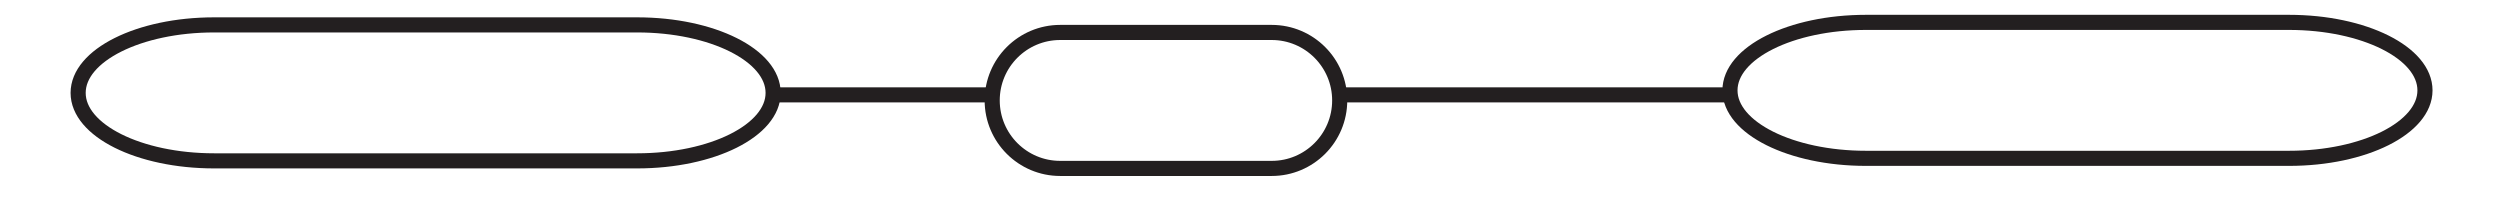 <?xml version="1.0" encoding="UTF-8"?><svg xmlns="http://www.w3.org/2000/svg" xmlns:xlink="http://www.w3.org/1999/xlink" viewBox="0 0 321.676 27.206" width="151.767pt" height="12.836pt" version="1.2">
<defs>
<clipPath id="clip1">
  <path d="M 116 0 L 184 0 L 184 26.434 L 116 26.434 Z "/>
</clipPath>
<clipPath id="clip2">
  <path d="M 4.402 0 L 111 0 L 111 26.434 L 4.402 26.434 Z "/>
</clipPath>
<clipPath id="clip3">
  <path d="M 211 0 L 316.961 0 L 316.961 26.434 L 211 26.434 Z "/>
</clipPath>
</defs>
<g id="surface1">
<path style="fill:none;stroke-width:2;stroke-linecap:butt;stroke-linejoin:miter;stroke:rgb(13.73%,12.16%,12.549%);stroke-opacity:1;stroke-miterlimit:4;" d="M 312.002 -728.96 C 312.002 -728.96 364.453 -728.96 364.453 -728.96 " transform="matrix(0.972,0,0,0.972,-130.886,720.755)"/>
<path style="fill:none;stroke-width:2;stroke-linecap:butt;stroke-linejoin:miter;stroke:rgb(13.73%,12.16%,12.549%);stroke-opacity:1;stroke-miterlimit:4;" d="M 236.213 -728.96 C 236.213 -728.96 265.999 -728.96 265.999 -728.96 " transform="matrix(0.972,0,0,0.972,-130.886,720.755)"/>
<g clip-path="url(#clip1)" clip-rule="nonzero">
<path style="fill:none;stroke-width:2;stroke-linecap:butt;stroke-linejoin:miter;stroke:rgb(13.73%,12.16%,12.549%);stroke-opacity:1;stroke-miterlimit:4;" d="M 265.999 -728.224 C 265.999 -733.193 270.031 -737.222 275 -737.222 C 275 -737.222 303.001 -737.222 303.001 -737.222 C 307.97 -737.222 312.002 -733.193 312.002 -728.224 C 312.002 -723.251 307.97 -719.223 303.001 -719.223 C 303.001 -719.223 275 -719.223 275 -719.223 C 270.031 -719.223 265.999 -723.251 265.999 -728.224 Z " transform="matrix(0.972,0,0,0.972,-130.886,720.755)"/>
</g>
<g clip-path="url(#clip2)" clip-rule="nonzero">
<path style="fill:none;stroke-width:2;stroke-linecap:butt;stroke-linejoin:miter;stroke:rgb(13.73%,12.16%,12.549%);stroke-opacity:1;stroke-miterlimit:4;" d="M 145 -729.221 C 145 -734.194 153.06 -738.223 163.002 -738.223 C 163.002 -738.223 218.999 -738.223 218.999 -738.223 C 228.941 -738.223 237.001 -734.194 237.001 -729.221 C 237.001 -724.252 228.941 -720.224 218.999 -720.224 C 218.999 -720.224 163.002 -720.224 163.002 -720.224 C 153.06 -720.224 145 -724.252 145 -729.221 Z " transform="matrix(0.972,0,0,0.972,-130.886,720.755)"/>
</g>
<g clip-path="url(#clip3)" clip-rule="nonzero">
<path style="fill:none;stroke-width:2;stroke-linecap:butt;stroke-linejoin:miter;stroke:rgb(13.73%,12.16%,12.549%);stroke-opacity:1;stroke-miterlimit:4;" d="M 363.665 -729.555 C 363.665 -734.528 371.726 -738.556 381.667 -738.556 C 381.667 -738.556 437.669 -738.556 437.669 -738.556 C 447.606 -738.556 455.667 -734.528 455.667 -729.555 C 455.667 -724.586 447.606 -720.558 437.669 -720.558 C 437.669 -720.558 381.667 -720.558 381.667 -720.558 C 371.726 -720.558 363.665 -724.586 363.665 -729.555 Z " transform="matrix(0.972,0,0,0.972,-130.886,720.755)"/>
</g>
</g>
</svg>
